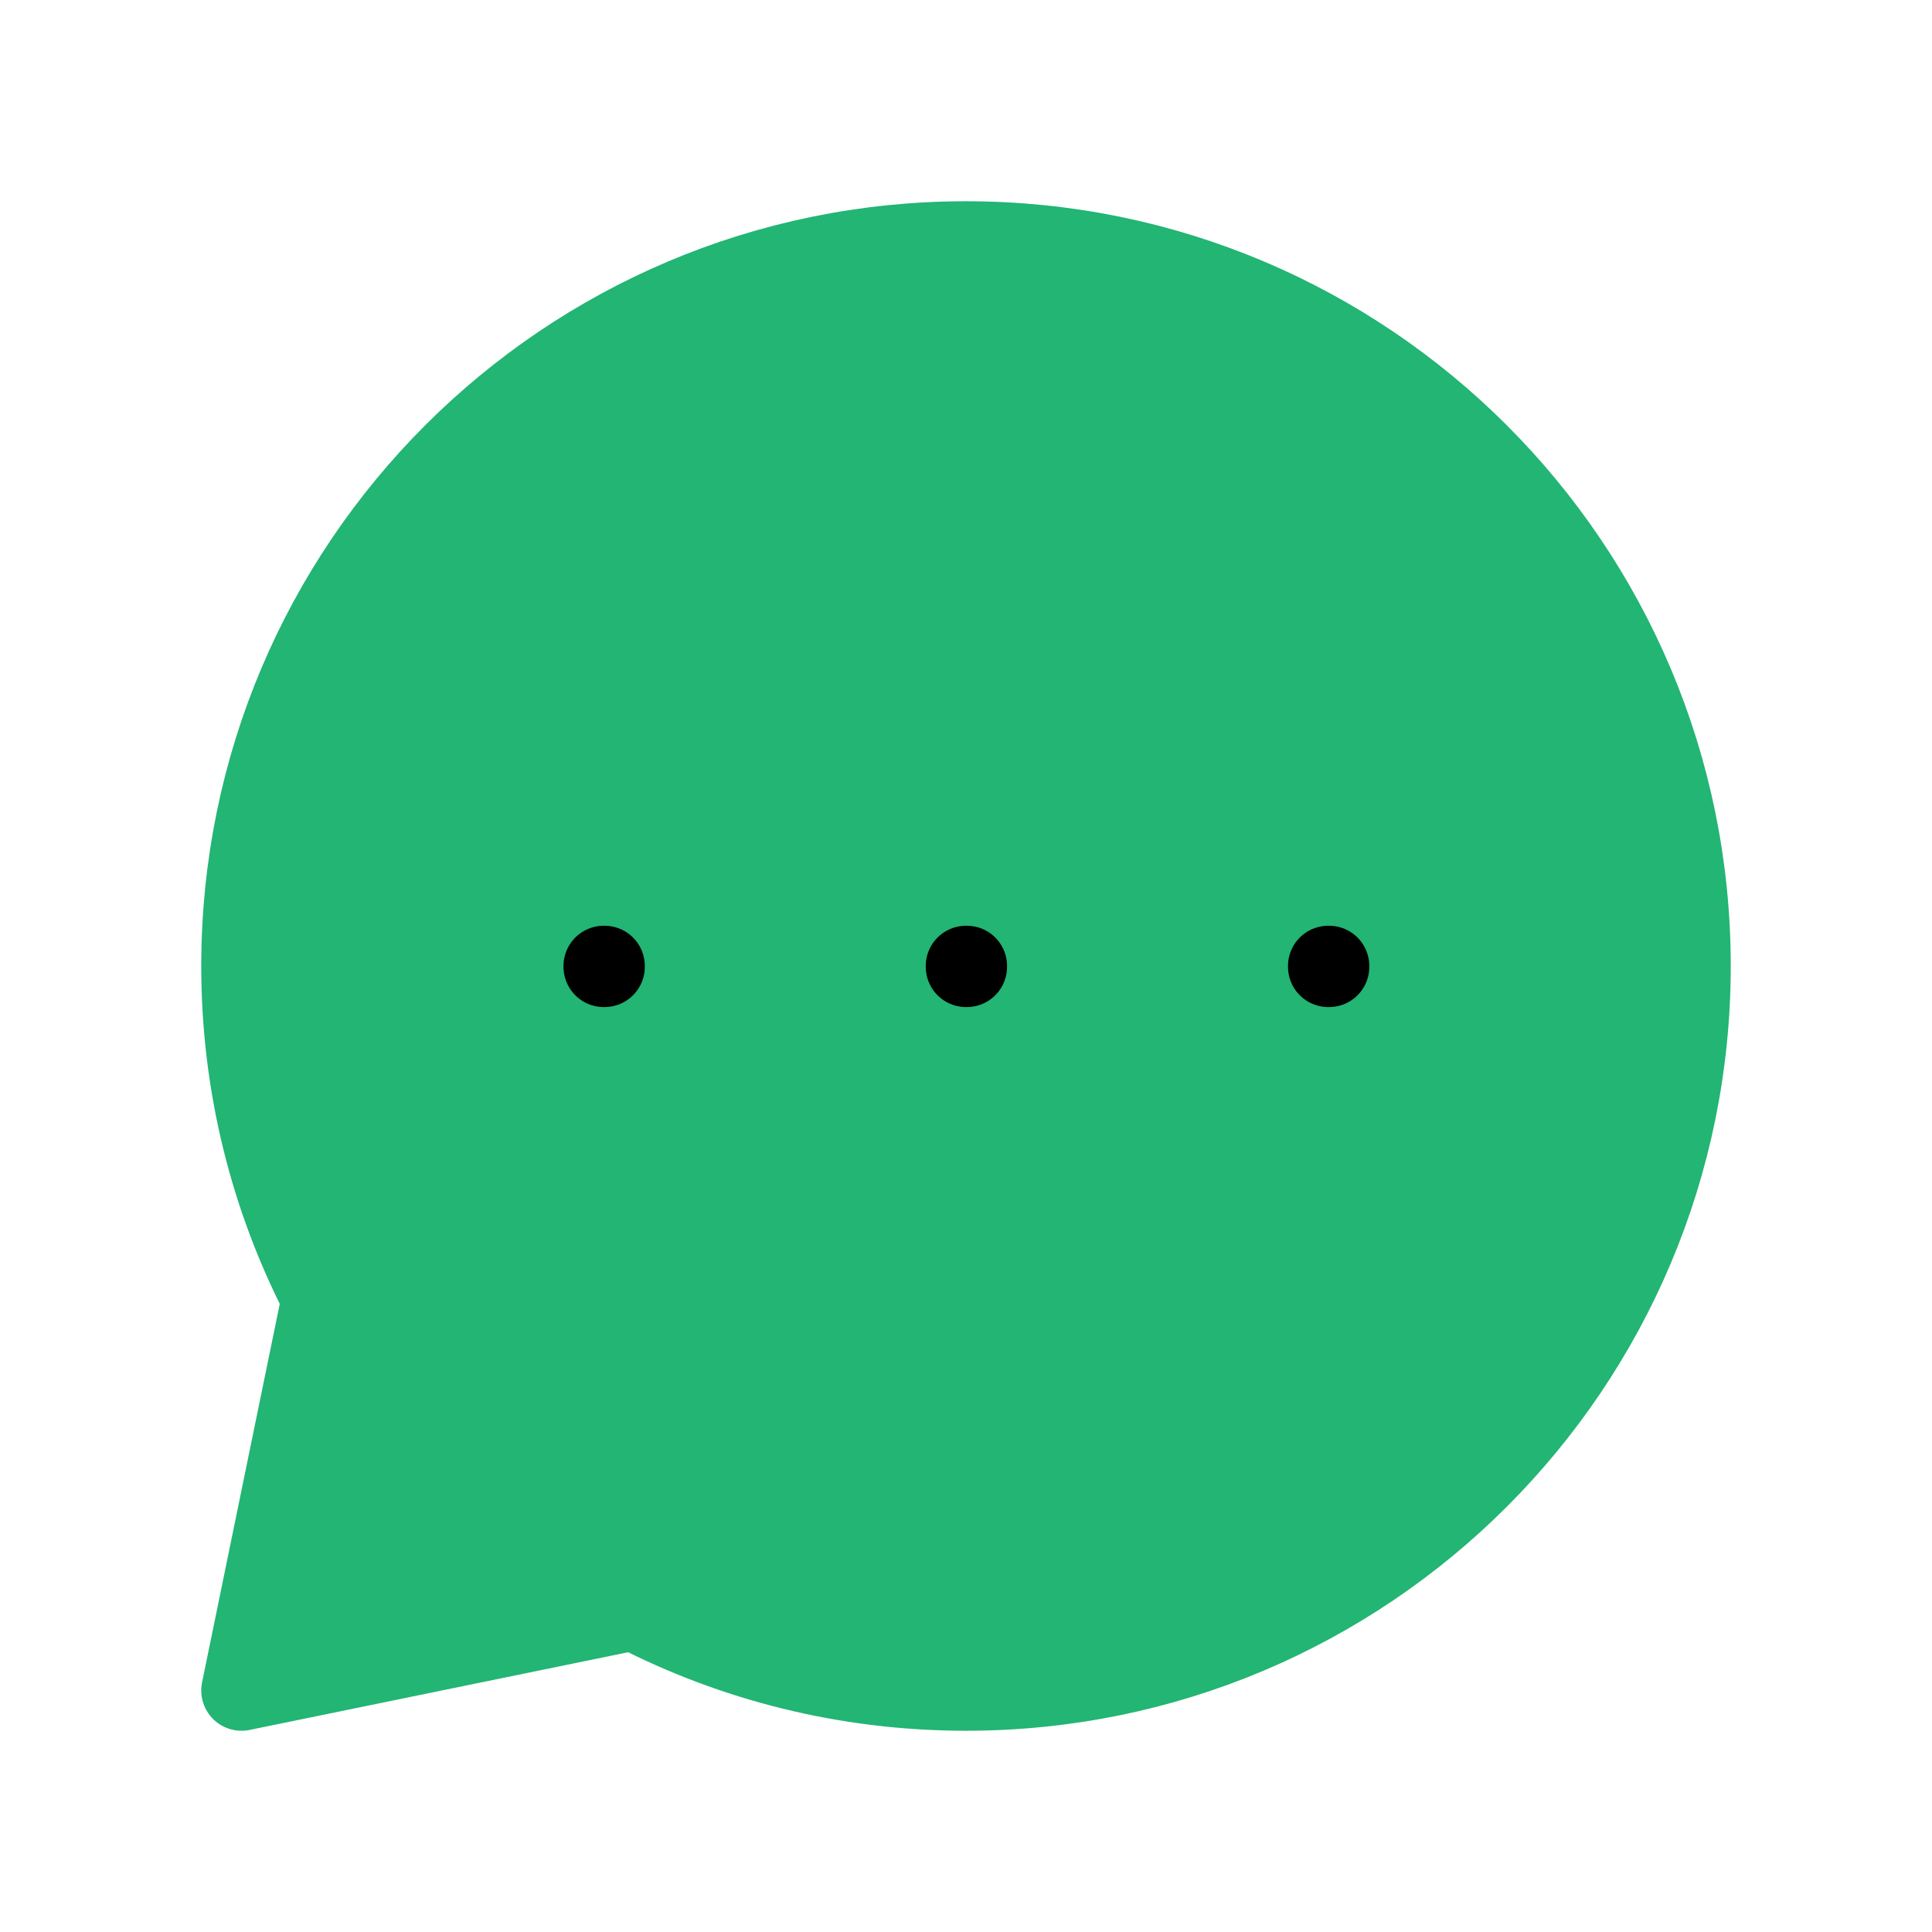 
                <svg 
                xmlns="http://www.w3.org/2000/svg" 
                height="120" 
                width="120" 
                stroke-width="1"
                stroke-linecap="round" 
                stroke-linejoin="round"
                viewBox="0 0 24 24"
                >
                <defs><style>.as-1{stroke:#000000;fill:none}.as-2{stroke:#22B573;fill:#22B573}</style></defs><g><path d="M12 21C16.971 21 21 16.971 21 12C21 7.029 16.971 3 12 3C7.029 3 3 7.029 3 12C3 13.488 3.361 14.891 4 16.127L3 21L7.873 20C9.109 20.639 10.512 21 12 21Z" class="as-2"></path>
<rect x="12" y="12" width="0.01" height="0.01" class="as-1"></rect>
<rect x="7.5" y="12" width="0.01" height="0.01" class="as-1"></rect>
<rect x="16.5" y="12" width="0.01" height="0.01" class="as-1"></rect></g>
                </svg>